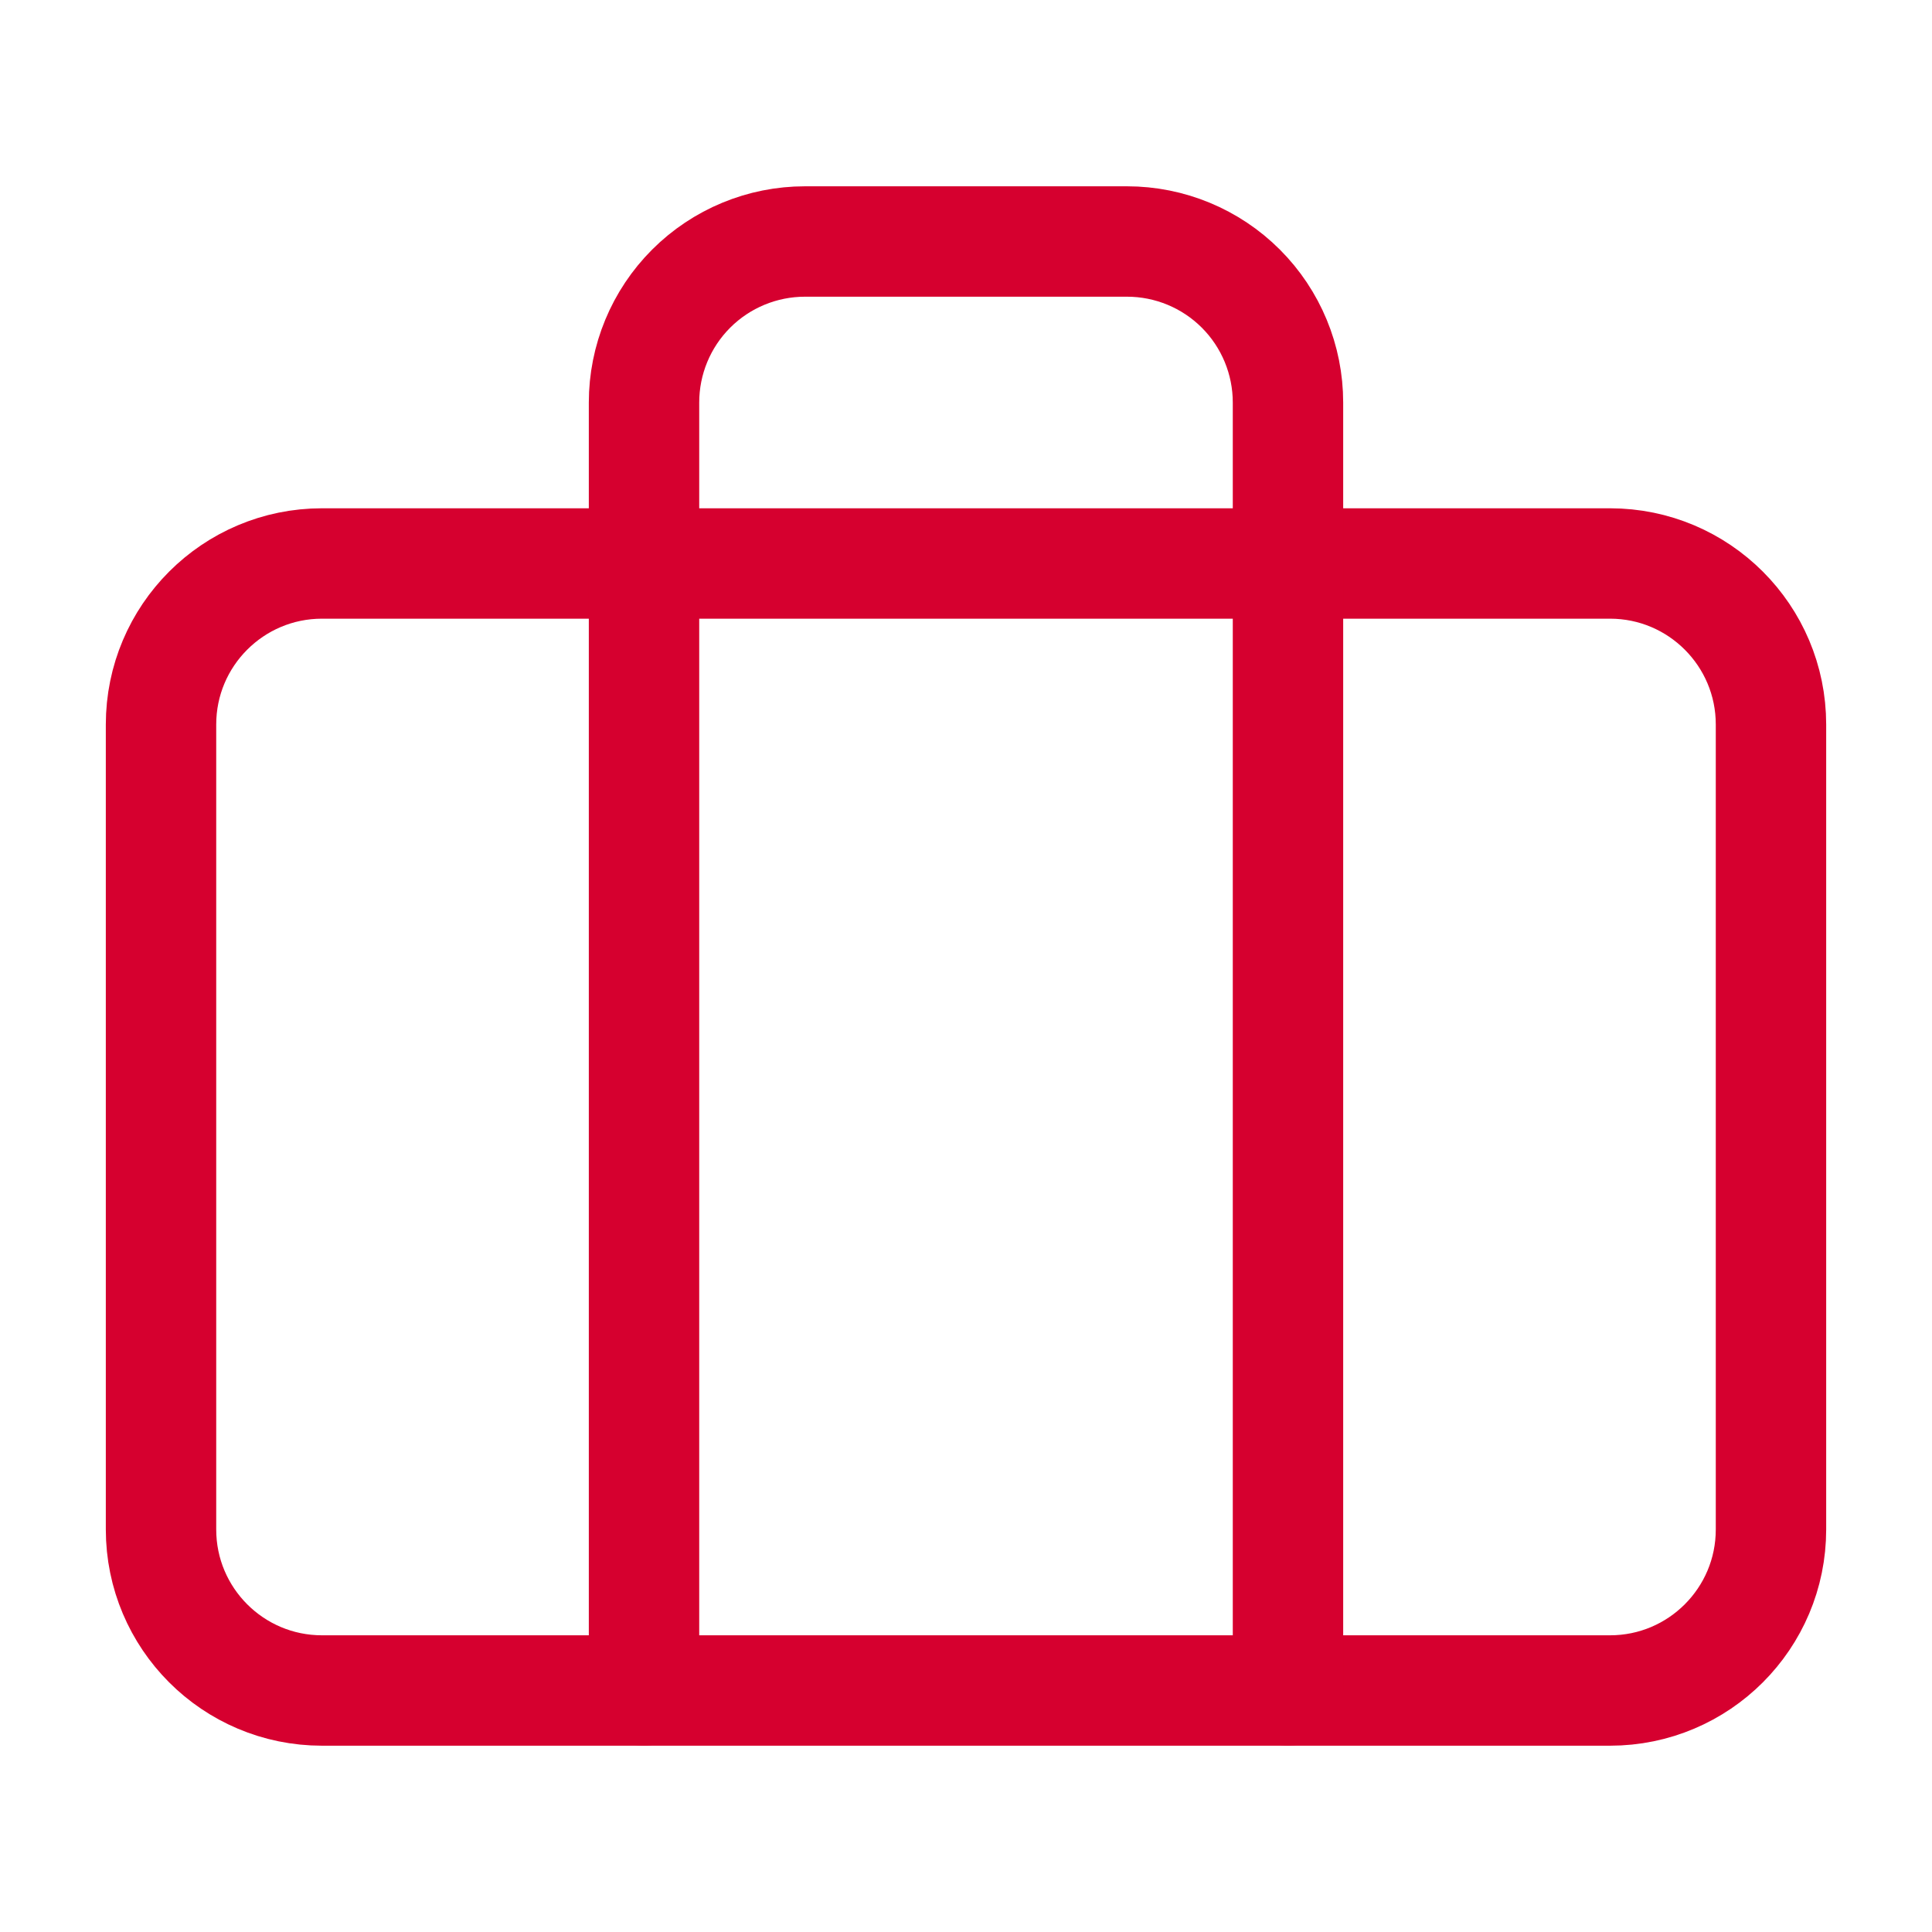 <svg width="35" height="35" viewBox="0 0 35 35" fill="none" xmlns="http://www.w3.org/2000/svg">
<path d="M29.167 10.208H5.833C4.223 10.208 2.917 11.514 2.917 13.125V27.708C2.917 29.319 4.223 30.625 5.833 30.625H29.167C30.777 30.625 32.083 29.319 32.083 27.708V13.125C32.083 11.514 30.777 10.208 29.167 10.208Z" stroke="#D6002F" stroke-width="2" stroke-linecap="round" stroke-linejoin="round"/>
<path d="M23.333 30.625V7.292C23.333 6.518 23.026 5.776 22.479 5.229C21.932 4.682 21.19 4.375 20.417 4.375H14.583C13.81 4.375 13.068 4.682 12.521 5.229C11.974 5.776 11.667 6.518 11.667 7.292V30.625" stroke="#D6002F" stroke-width="2" stroke-linecap="round" stroke-linejoin="round"/>
</svg>
